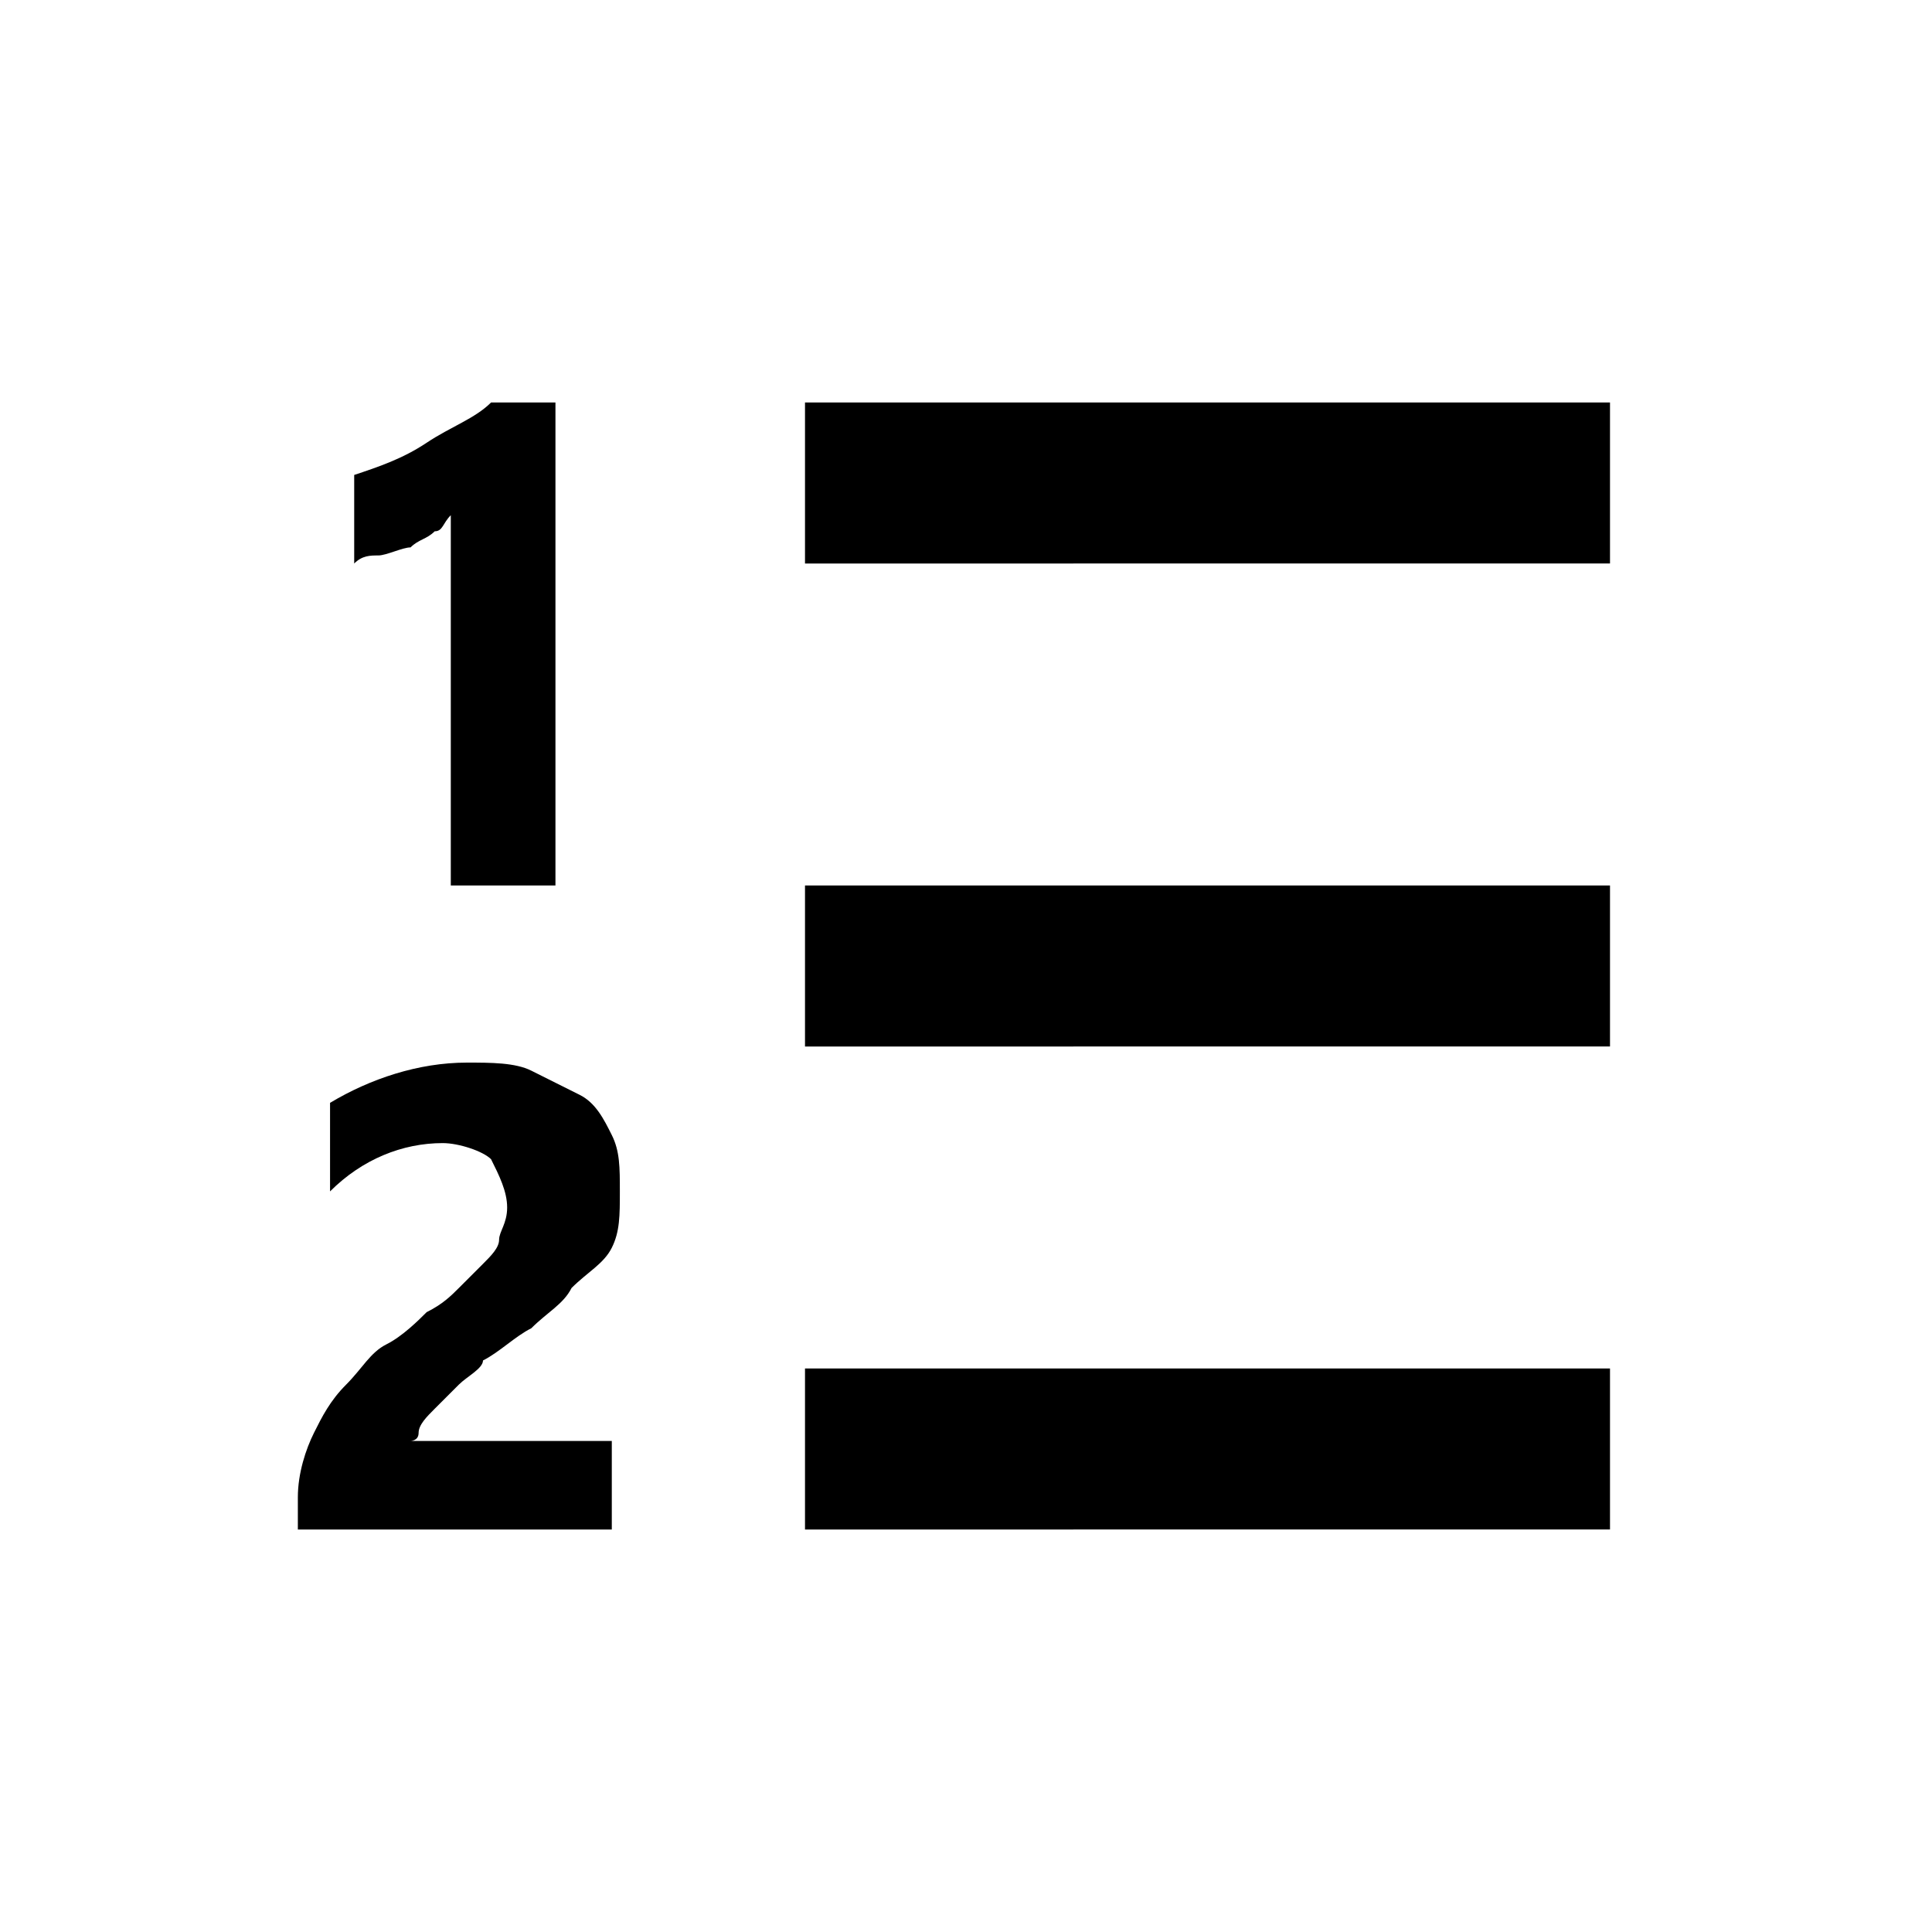 <svg xmlns="http://www.w3.org/2000/svg" viewBox="0 0 24 24"><path d="M10 5h10v2H10zM10 11h10v2H10zM10 17h10v2H10zM6.9 5v6H5.6V6.4c-.1.1-.1.2-.2.2-.1.1-.2.1-.3.2-.1 0-.3.1-.4.1-.1 0-.2 0-.3.1V5.9c.3-.1.6-.2.9-.4.3-.2.6-.3.8-.5h.8zM5.1 17.9h2.5V19H3.7v-.4c0-.3.1-.6.2-.8s.2-.4.4-.6.3-.4.5-.5.4-.3.5-.4c.2-.1.3-.2.4-.3l.3-.3c.1-.1.2-.2.2-.3 0-.1.1-.2.1-.4s-.1-.4-.2-.6c-.1-.1-.4-.2-.6-.2-.5 0-1 .2-1.4.6v-1.1c.5-.3 1.1-.5 1.7-.5.3 0 .6 0 .8.1l.6.3c.2.1.3.3.4.5.1.2.1.4.1.7 0 .3 0 .5-.1.7s-.3.3-.5.5c-.1.2-.3.3-.5.5-.2.1-.4.3-.6.4 0 .1-.2.2-.3.3l-.3.3c-.1.1-.2.2-.2.3s-.1.1-.1.1z"/></svg>
